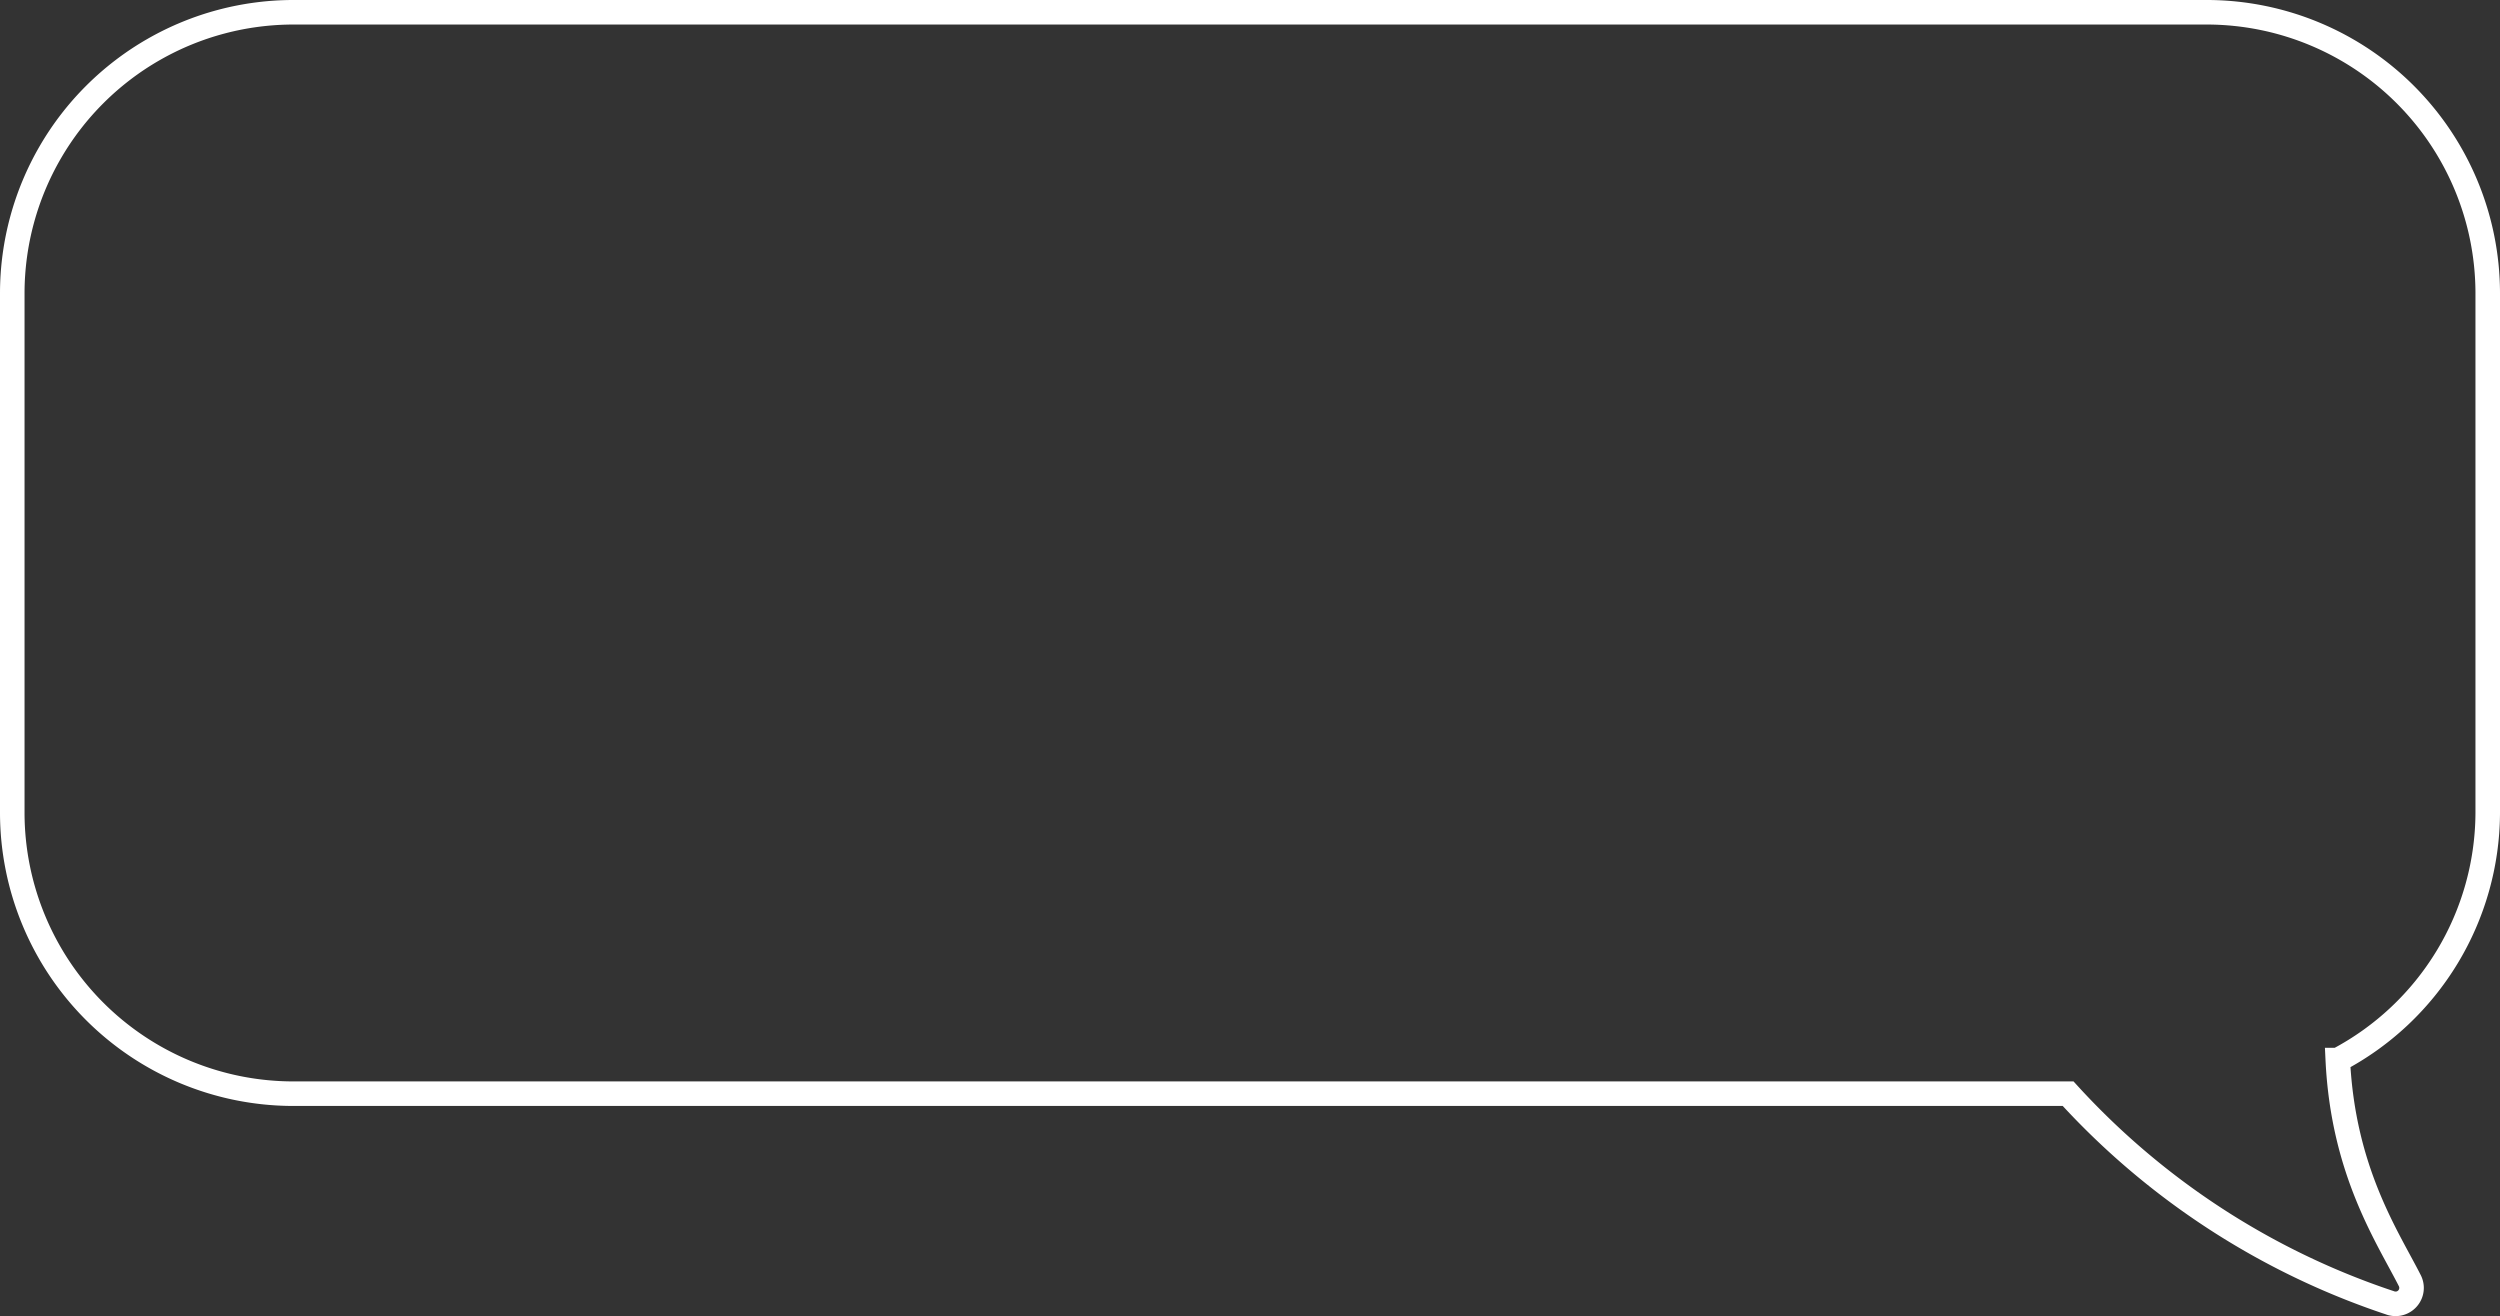 <svg xmlns="http://www.w3.org/2000/svg" viewBox="0 0 101.88 53.63"><rect x="0" y="0" width="101.88" height="53.63" fill="#333333" stroke="none"/><defs><style>.cls-1{fill:none;stroke:#fff;stroke-miterlimit:10;}</style></defs><g id="Layer_2" data-name="Layer 2"><g id="nube4"><path class="cls-1" d="M101.38,33.14V11.93A11.46,11.46,0,0,0,90,.5h-78A11.46,11.46,0,0,0,.5,11.93V33.14A11.46,11.46,0,0,0,11.93,44.57H84.28a31,31,0,0,0,13.11,8.52.65.65,0,0,0,.82-.89c-.9-1.78-2.72-4.45-2.94-9A11.44,11.44,0,0,0,101.38,33.14Z"/></g></g></svg>